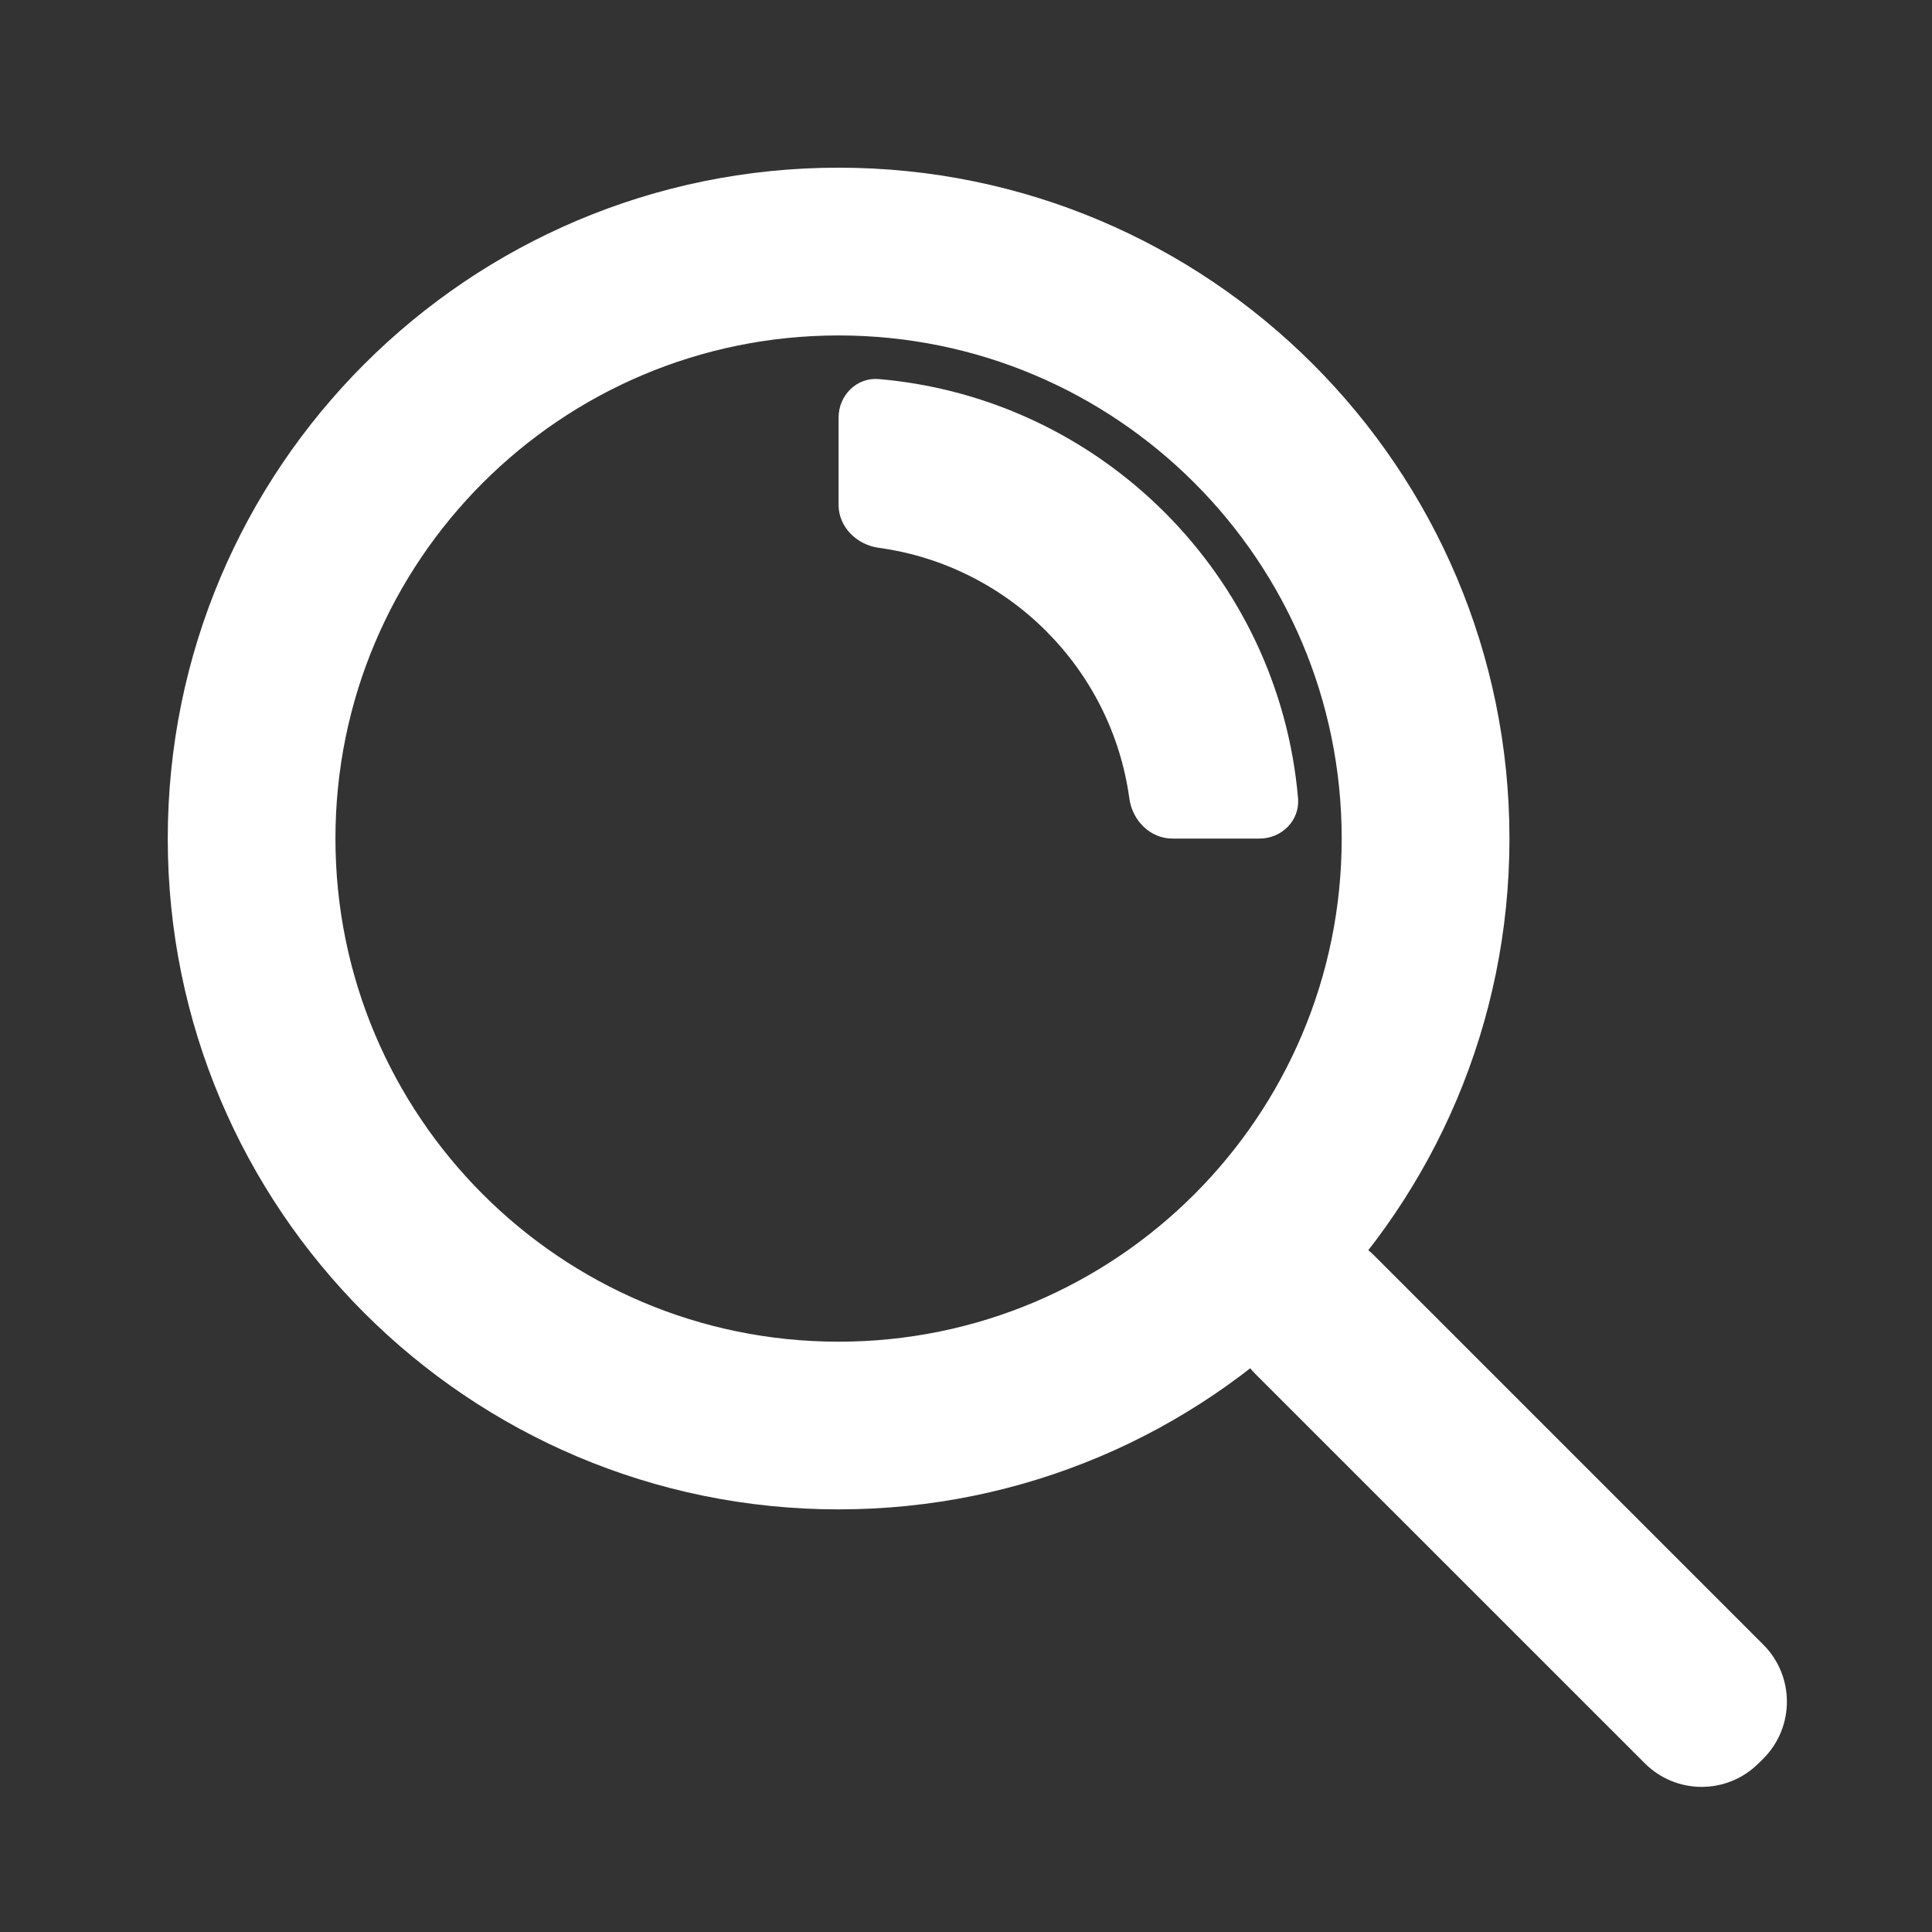 <svg width="24" height="24" viewBox="0 0 24 24" fill="none" xmlns="http://www.w3.org/2000/svg">
<rect x="0" y="0" width="24" height="24" fill="#333333" stroke="none"/>
<g clip-path="url(#clip0_882_1317)">
<path fill-rule="evenodd" clip-rule="evenodd" d="M10.417 4.167C6.966 4.167 4.167 6.965 4.167 10.417C4.167 13.868 6.966 16.667 10.417 16.667C13.869 16.667 16.667 13.868 16.667 10.417C16.667 6.965 13.869 4.167 10.417 4.167ZM2.084 10.417C2.084 5.814 5.815 2.083 10.417 2.083C15.02 2.083 18.751 5.814 18.751 10.417C18.751 15.019 15.02 18.75 10.417 18.75C5.815 18.75 2.084 15.019 2.084 10.417Z" fill="white"/>
<path fill-rule="evenodd" clip-rule="evenodd" d="M14.563 10.417C14.287 10.417 14.066 10.192 14.029 9.918C13.808 8.303 12.53 7.026 10.916 6.805C10.642 6.767 10.417 6.547 10.417 6.271V5.188C10.417 4.911 10.642 4.685 10.917 4.709C13.682 4.948 15.886 7.151 16.125 9.917C16.148 10.192 15.922 10.417 15.646 10.417H14.563Z" fill="white"/>
<path fill-rule="evenodd" clip-rule="evenodd" d="M15.655 15.595C16.045 15.205 16.678 15.205 17.069 15.595L21.905 20.431C22.295 20.822 22.295 21.455 21.905 21.846L21.846 21.904C21.455 22.295 20.822 22.295 20.432 21.904L15.596 17.069C15.205 16.678 15.205 16.045 15.596 15.655L15.655 15.595Z" fill="white"/>
</g>
<defs>
<clipPath id="clip0_882_1317">
<rect width="24" height="24" fill="white"/>
</clipPath>
</defs>
</svg>
